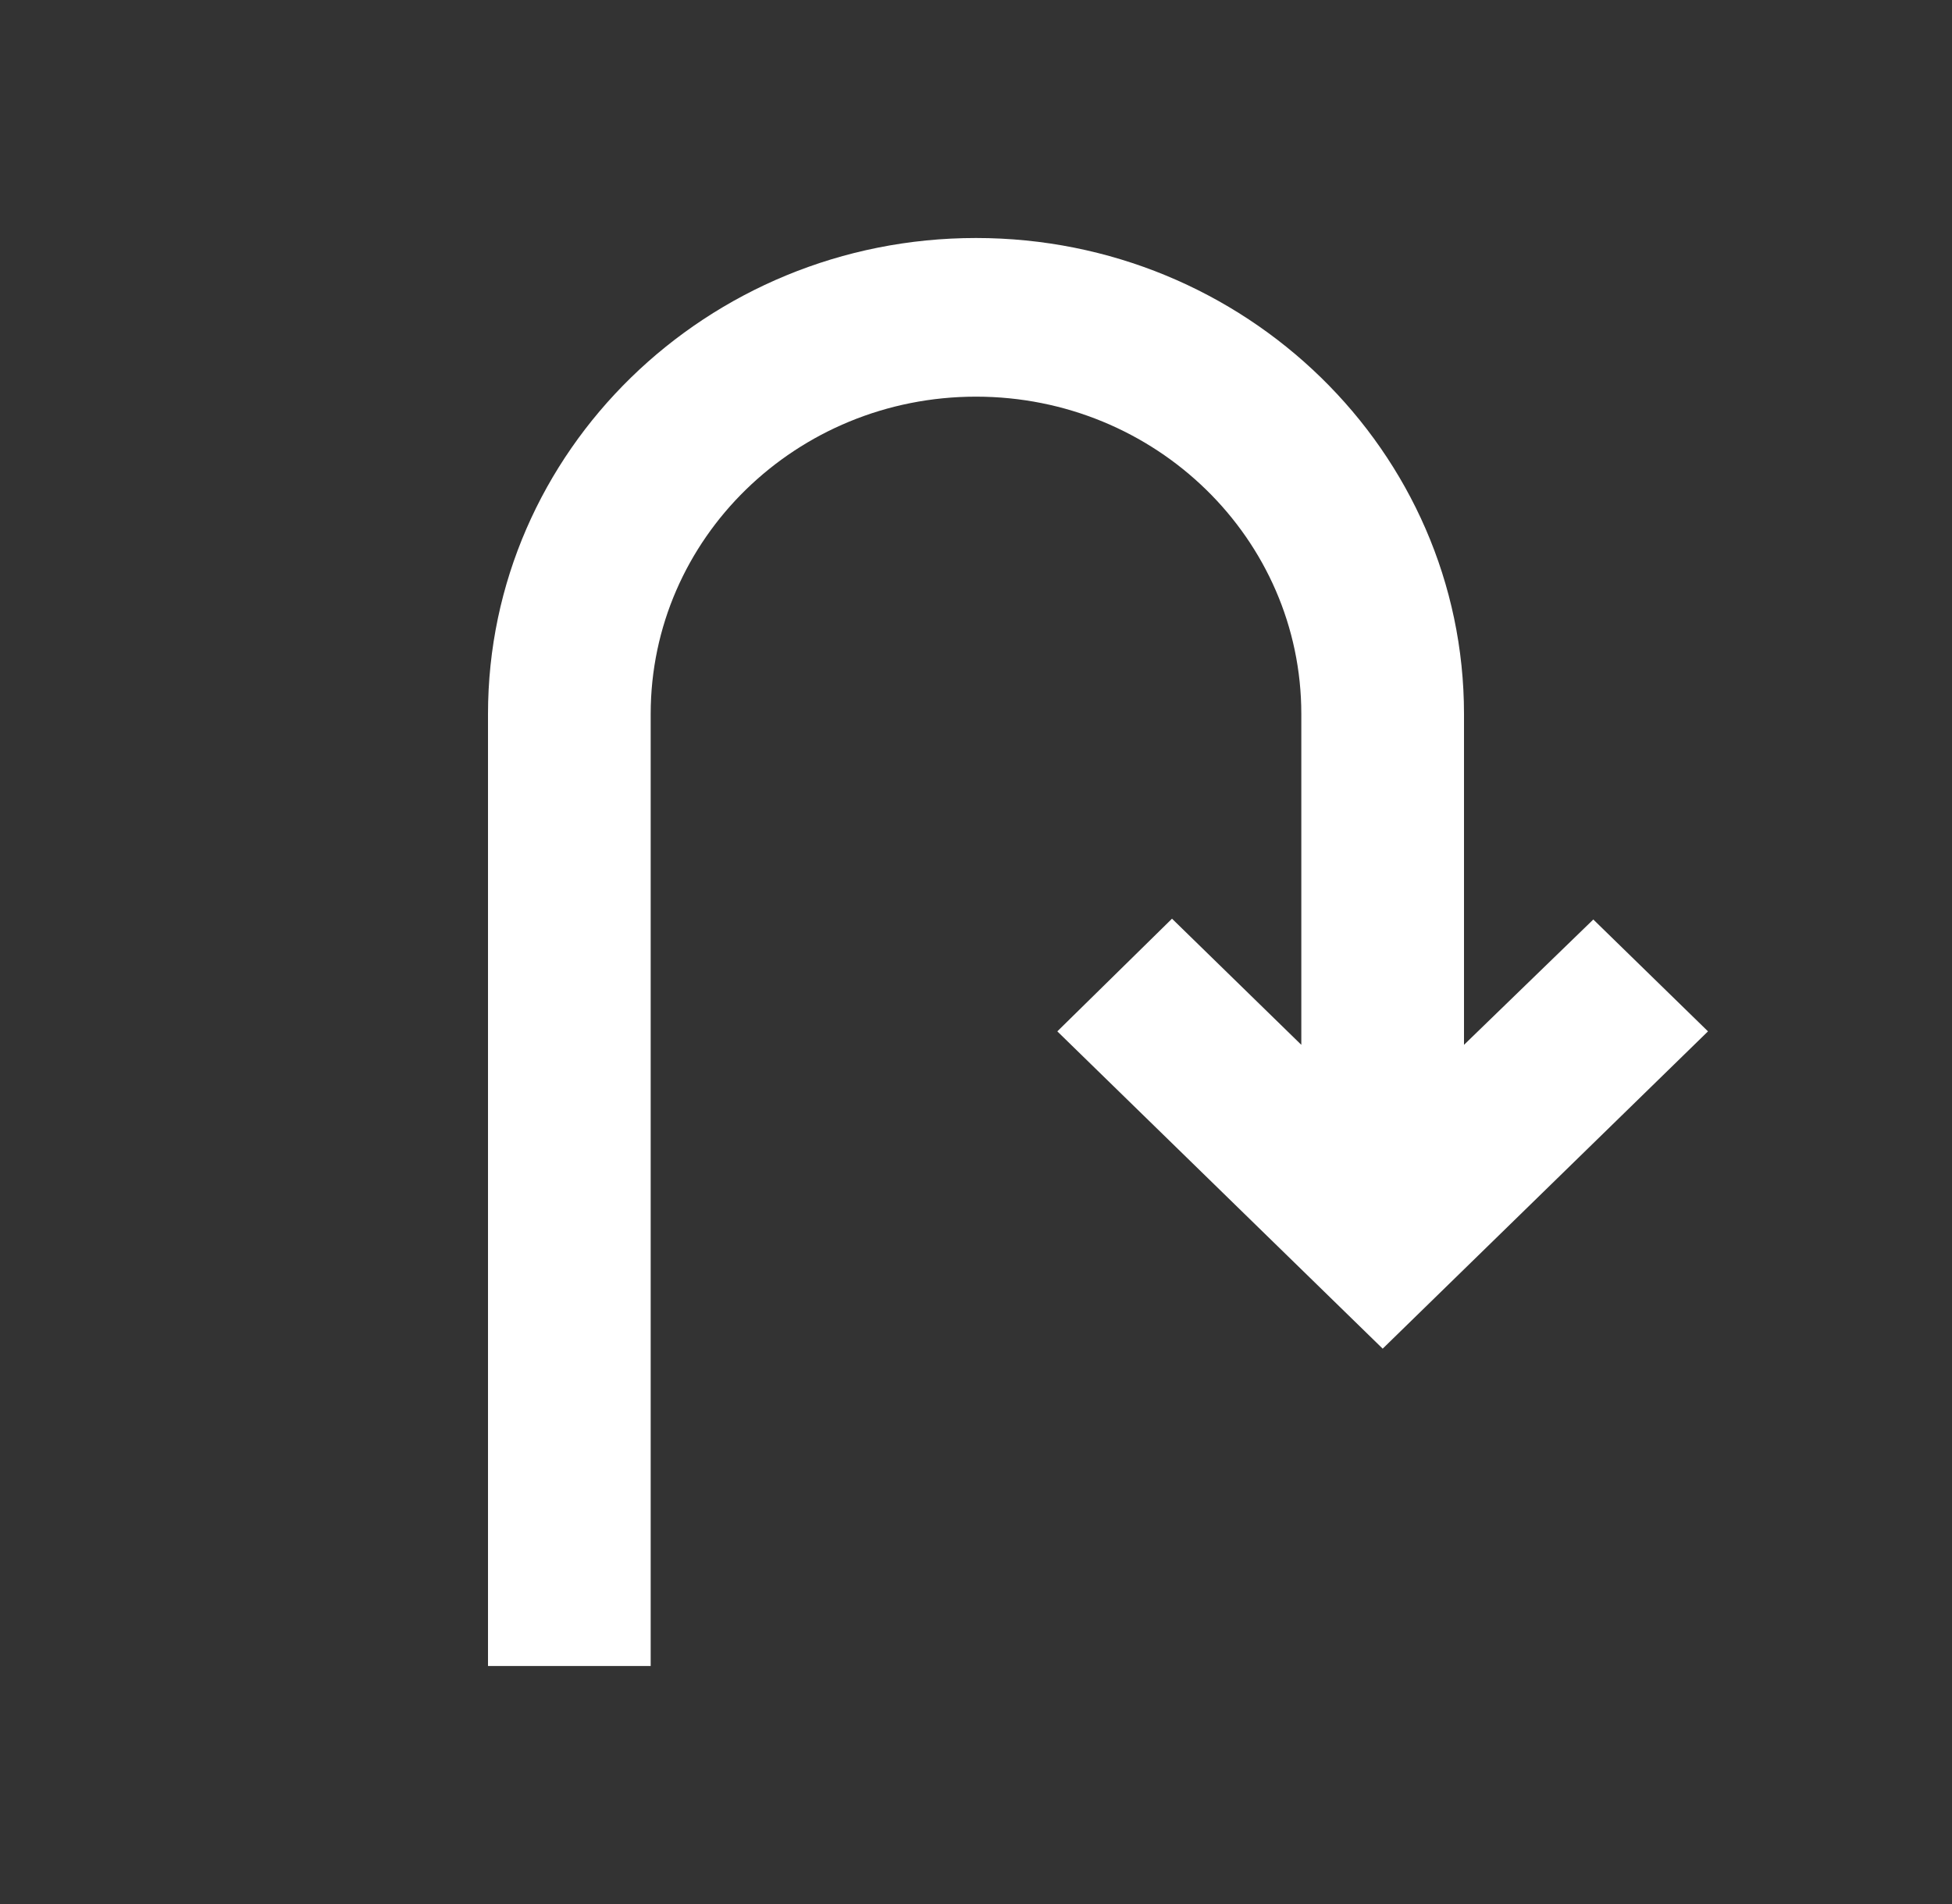 <svg width="41" height="40" viewBox="0 0 41 40" fill="none" xmlns="http://www.w3.org/2000/svg">
<rect x="0" y="0" width="41" height="40" fill="#333333" stroke="none"/>
<path d="M10.25 15V35H13.667V15C13.667 11.317 16.725 8.333 20.5 8.333C24.275 8.333 27.333 11.317 27.333 15V21.95L24.617 19.3L22.208 21.667L29.042 28.333L35.875 21.667L33.466 19.317L30.75 21.95V15C30.75 9.483 26.155 5 20.5 5C14.845 5 10.25 9.483 10.25 15Z" fill="white"/>
</svg>
